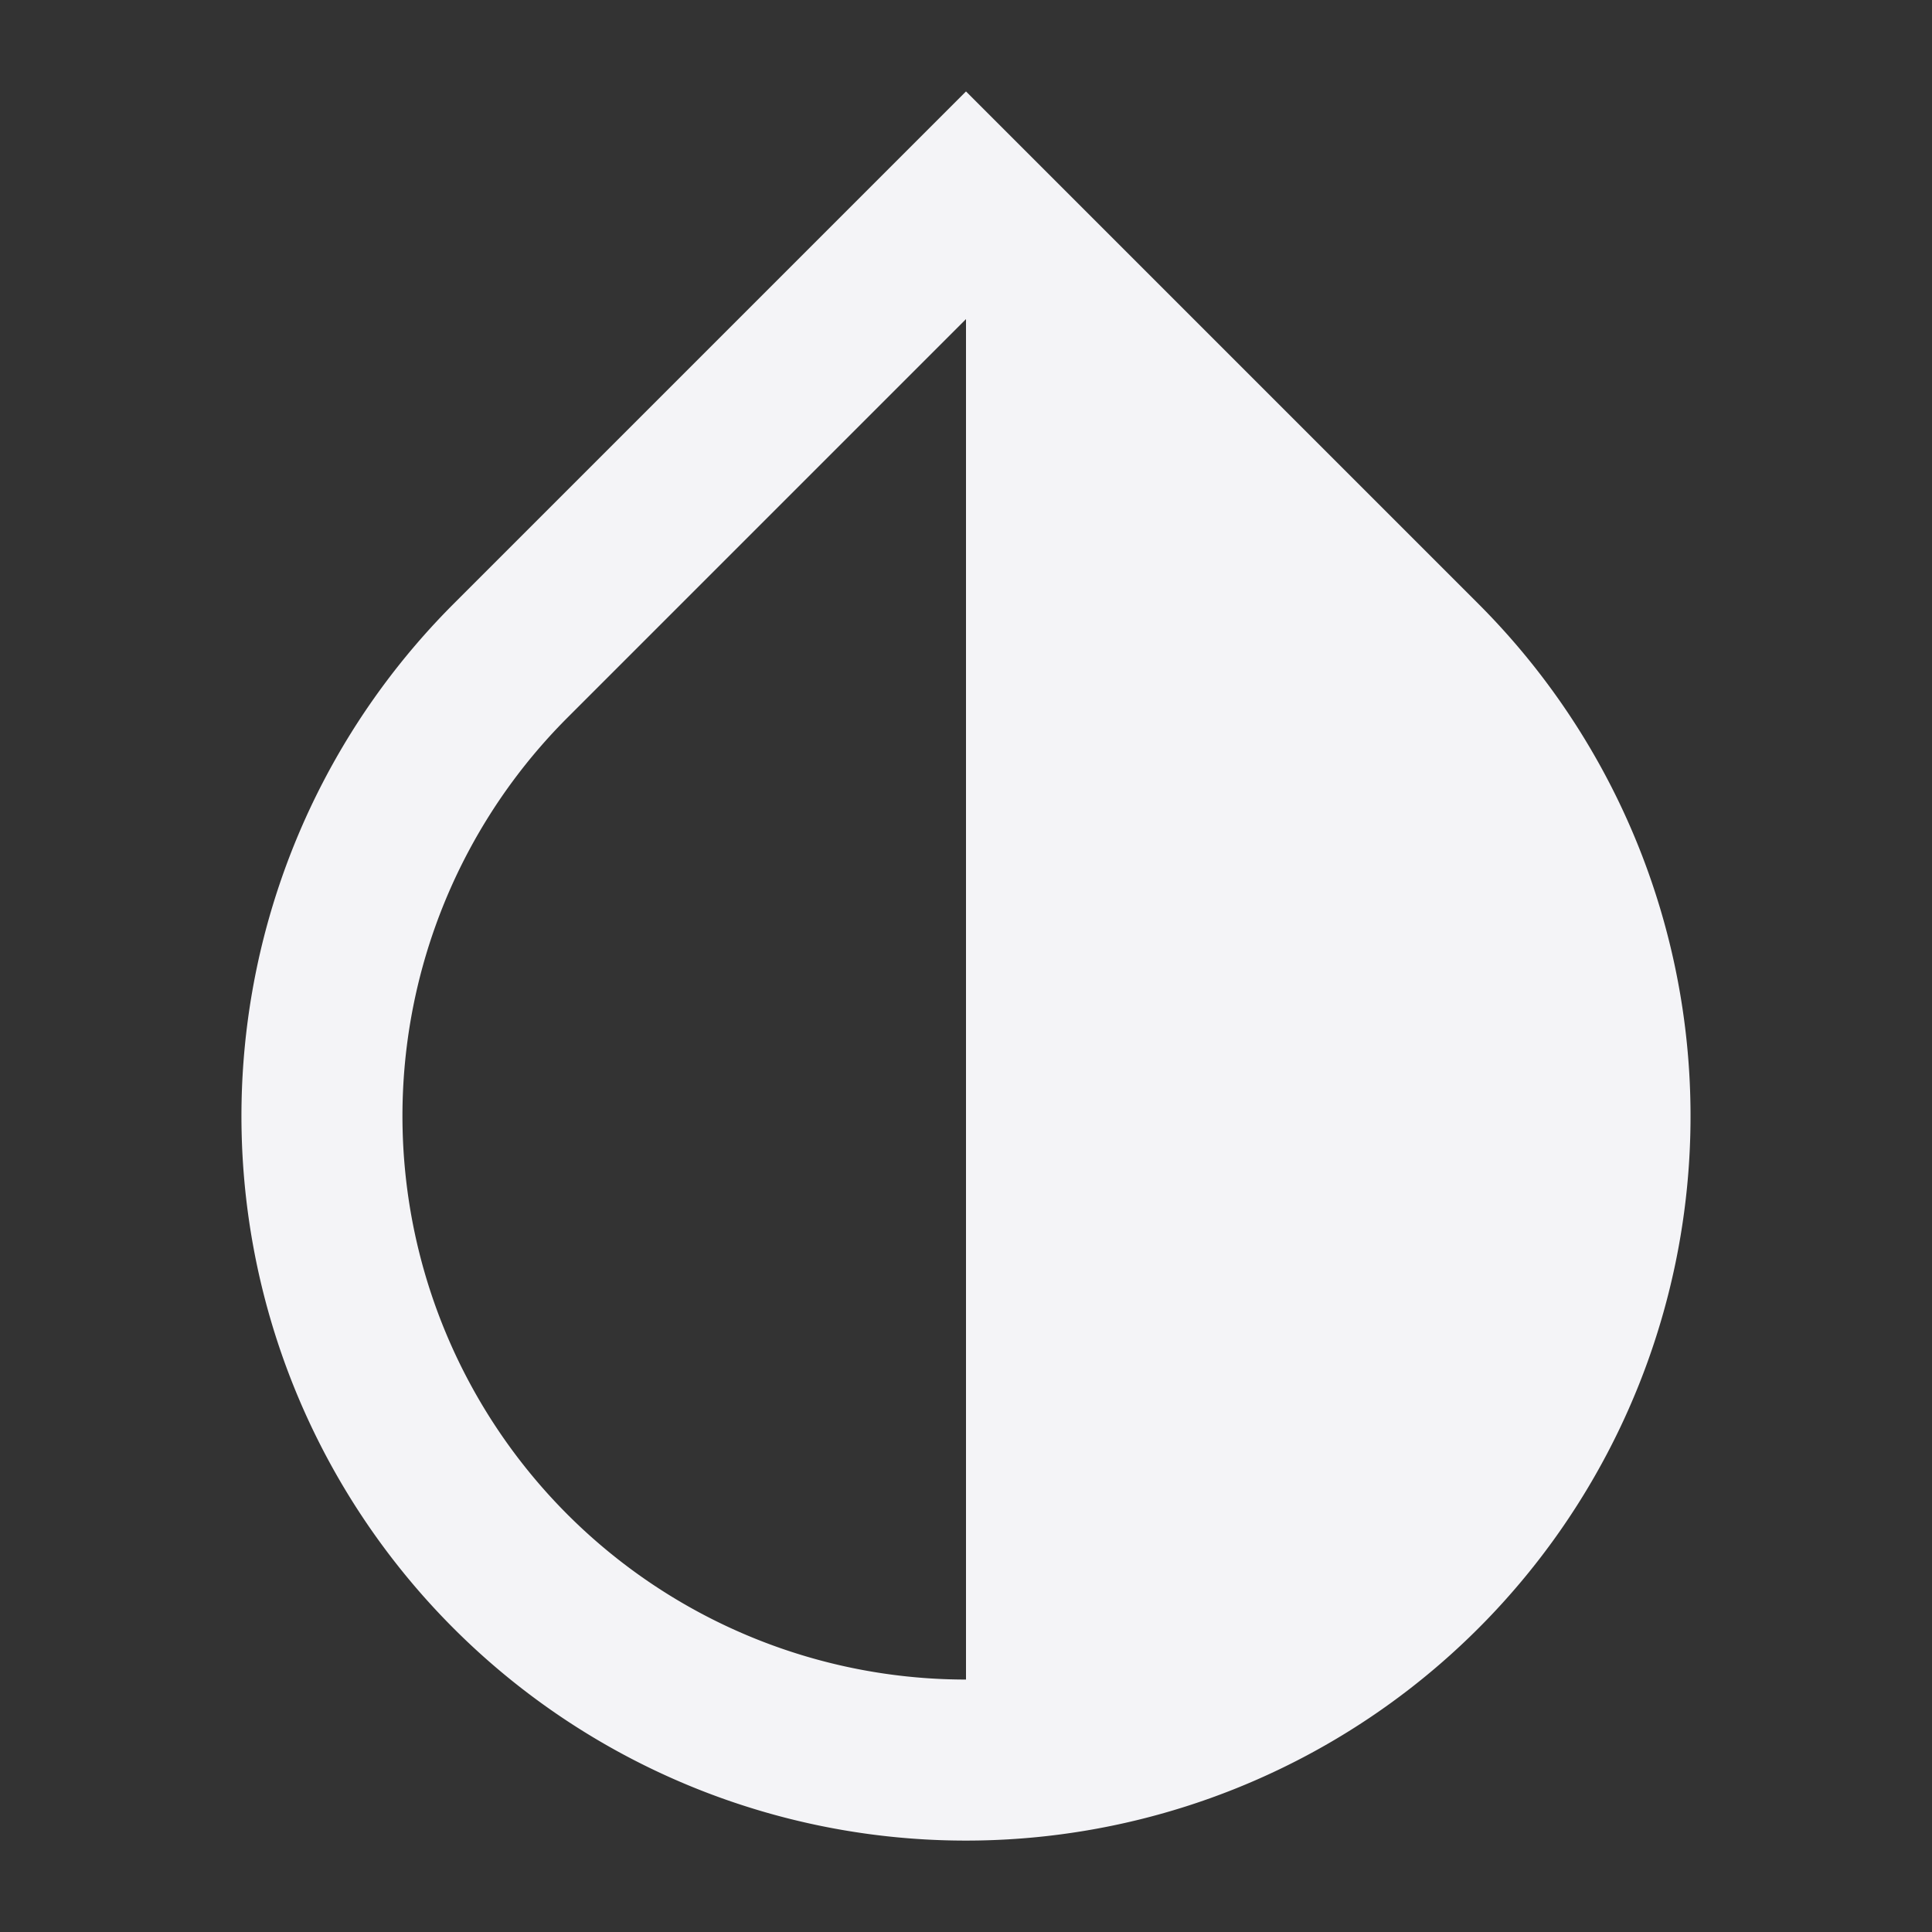 <svg fill="none" height="24" width="24" xmlns="http://www.w3.org/2000/svg"><rect width="100%" height="100%" fill="#333333" stroke="none"/><path clip-rule="evenodd" d="m12 1.136-6.364 6.364a9 9 0 0 0 7.227 15.323 9 9 0 0 0 5.501-15.323zm-4.95 7.778 4.95-4.95v16.9a7 7 0 0 1 -4.95-11.95z" fill="#f4f4f7" fill-rule="evenodd"/></svg>